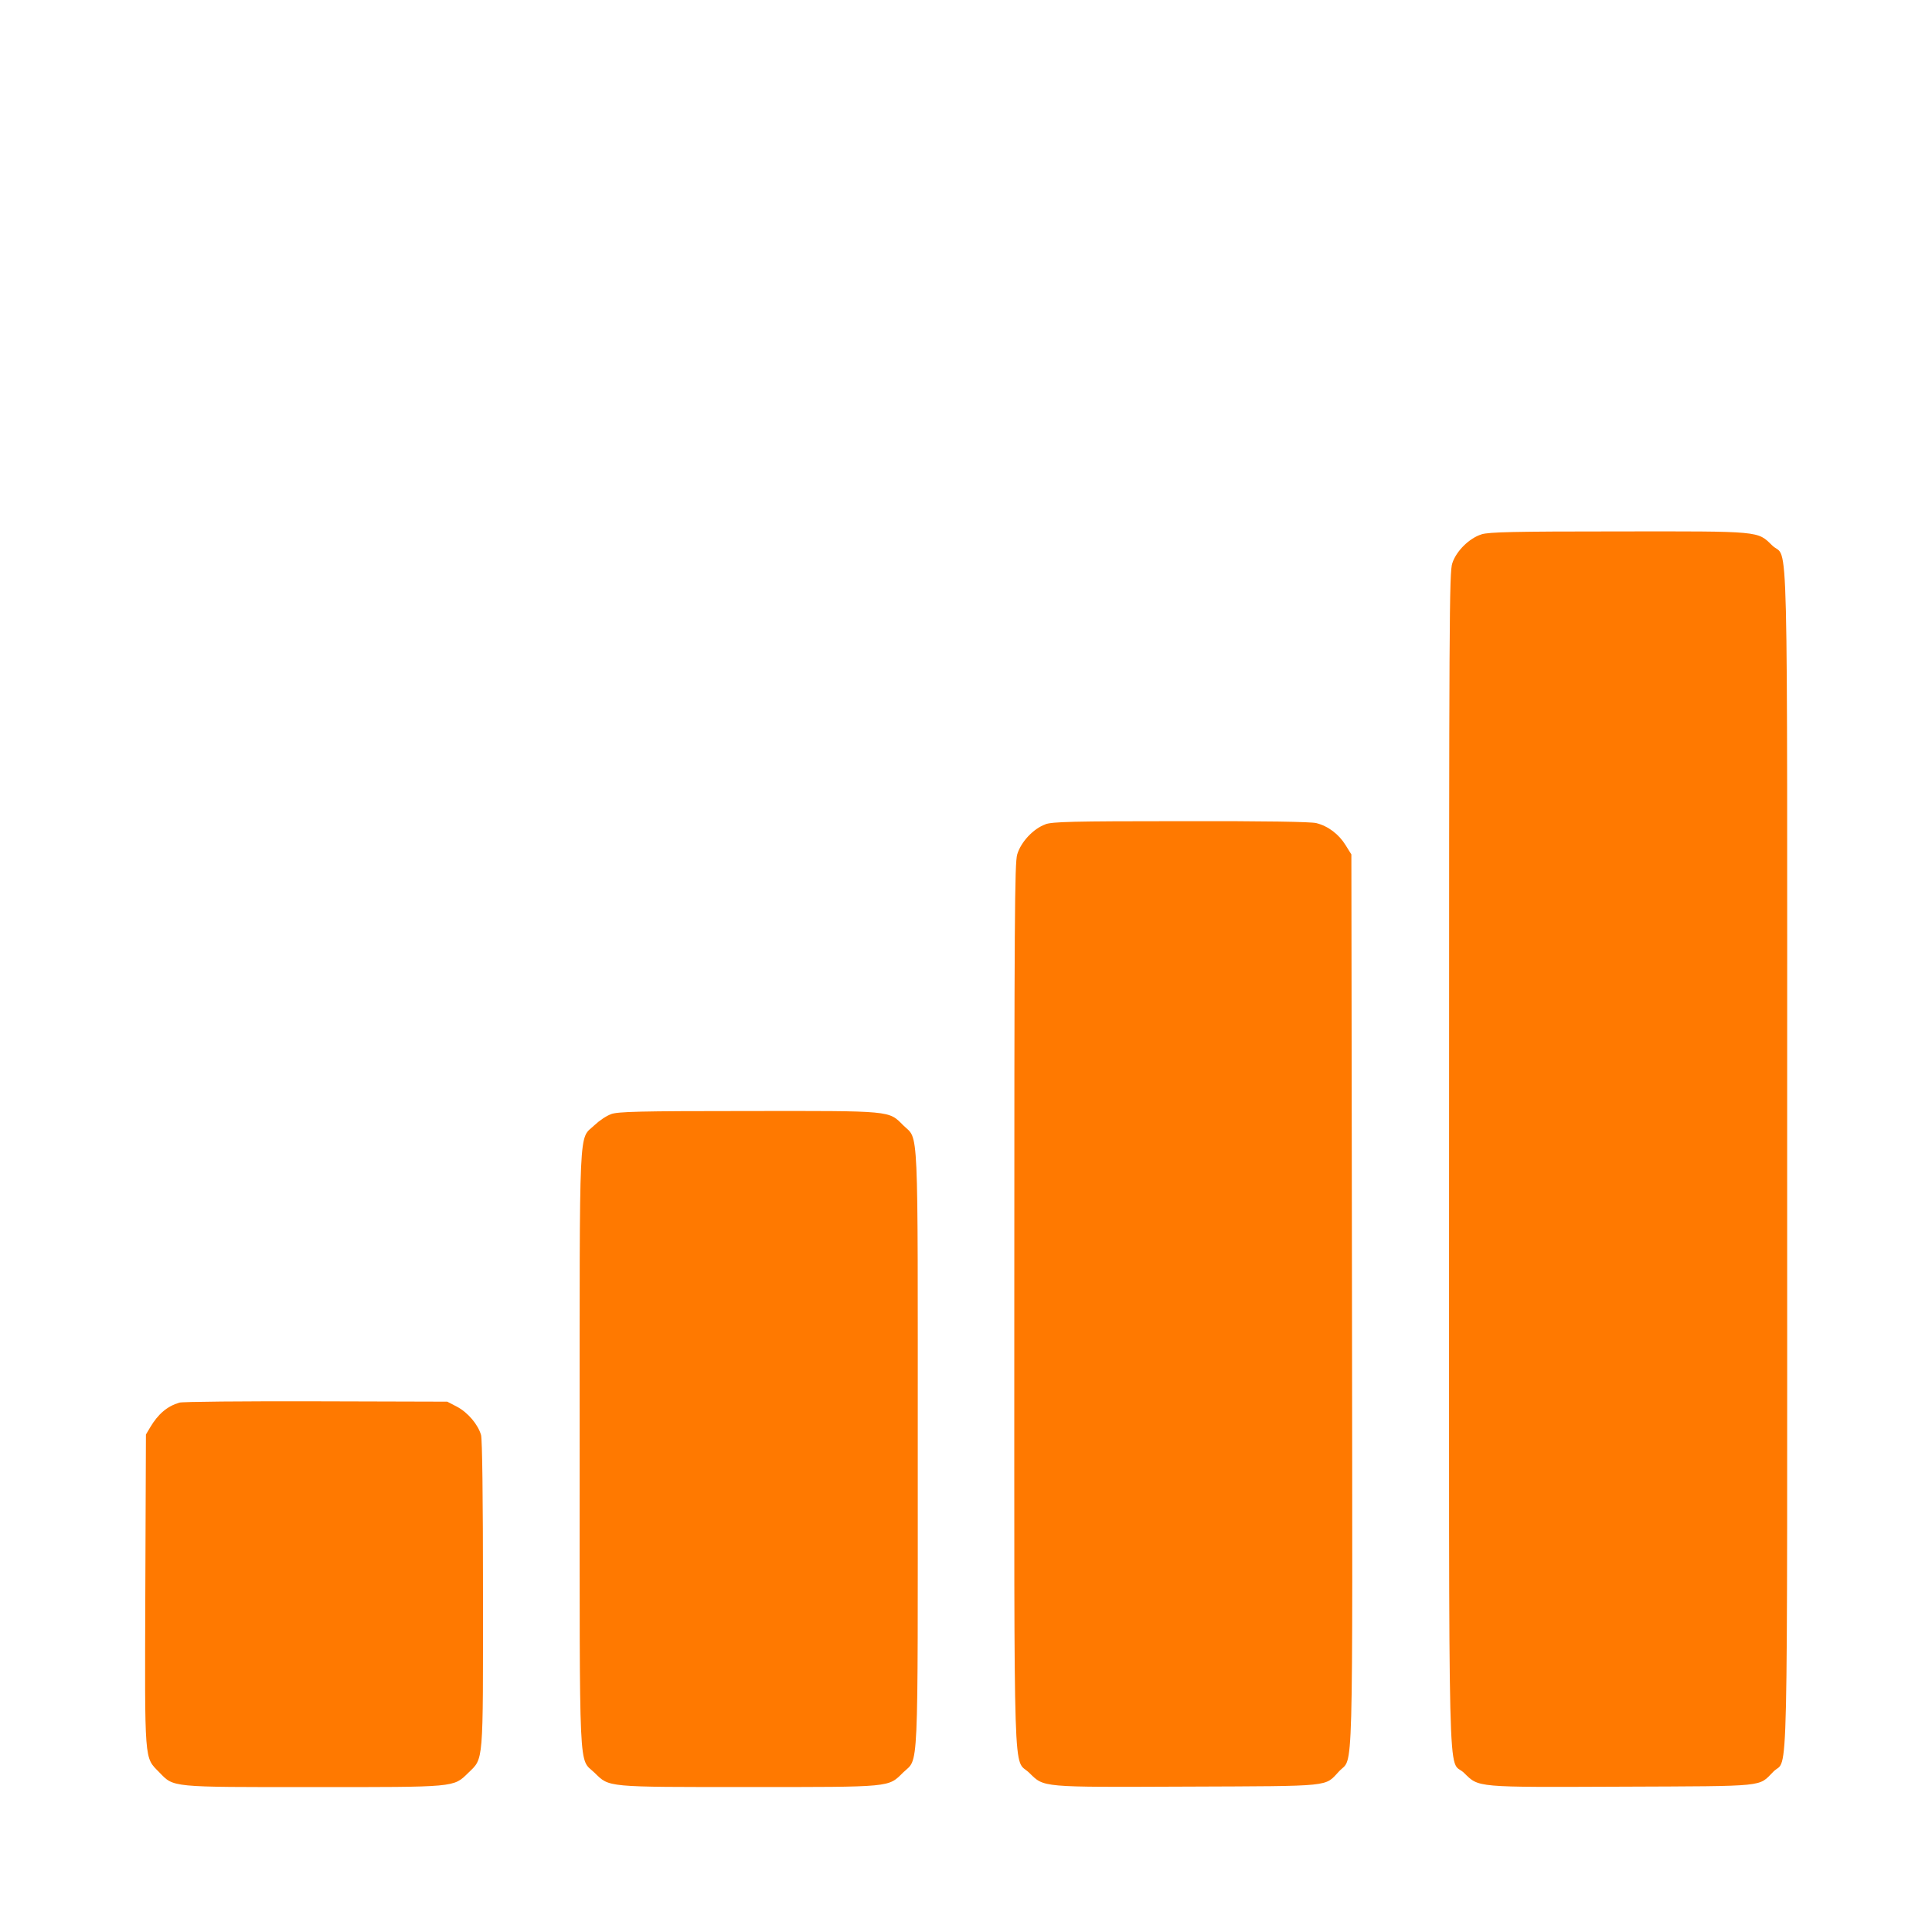 <!-- Generated by IcoMoon.io -->
<svg version="1.1" xmlns="http://www.w3.org/2000/svg" width="32" height="32" viewBox="0 0 32 32">
<title>mobile_network_coverage</title>
<path fill="#ff7900" d="M24.538 8.851c-0.198 0.061-0.416 0.272-0.483 0.477-0.051 0.144-0.054 0.902-0.054 9.872 0 10.925-0.026 9.901 0.246 10.163 0.253 0.246 0.166 0.24 2.621 0.23 2.432-0.010 2.25 0.006 2.506-0.25 0.25-0.253 0.227 0.707 0.227-10.144 0-10.922 0.026-9.901-0.246-10.163-0.25-0.243-0.17-0.237-2.55-0.234-1.744 0-2.141 0.010-2.266 0.048z"></path>
<path fill="#ff7900" d="M17.315 13.654c-0.198 0.070-0.406 0.291-0.467 0.499-0.042 0.144-0.048 1.030-0.048 7.462 0 8.211-0.022 7.488 0.246 7.747 0.253 0.246 0.166 0.24 2.621 0.23 2.442-0.010 2.266 0.006 2.515-0.256 0.237-0.253 0.221 0.406 0.211-7.805l-0.010-7.379-0.096-0.154c-0.112-0.182-0.291-0.317-0.486-0.365-0.090-0.022-0.845-0.035-2.24-0.032-1.824 0-2.125 0.010-2.246 0.051z"></path>
<path fill="#ff7900" d="M10.122 18.454c-0.077 0.026-0.198 0.109-0.275 0.182-0.266 0.256-0.246-0.173-0.246 5.363s-0.019 5.107 0.246 5.363c0.25 0.243 0.17 0.237 2.554 0.237 2.387 0 2.307 0.006 2.557-0.24 0.262-0.256 0.243 0.17 0.243-5.36 0-5.523 0.019-5.104-0.24-5.36-0.246-0.246-0.17-0.24-2.573-0.237-1.808 0-2.15 0.010-2.266 0.051z"></path>
<path fill="#ff7900" d="M2.97 23.232c-0.202 0.061-0.352 0.189-0.483 0.41l-0.070 0.118-0.010 2.573c-0.010 2.899-0.019 2.765 0.23 3.021 0.246 0.253 0.166 0.246 2.547 0.246 2.378 0 2.323 0.006 2.57-0.234 0.259-0.253 0.246-0.118 0.246-2.963 0-1.635-0.013-2.557-0.032-2.634-0.051-0.176-0.218-0.374-0.4-0.47l-0.16-0.083-2.176-0.006c-1.197-0.003-2.214 0.006-2.262 0.022z"></path>
</svg>
